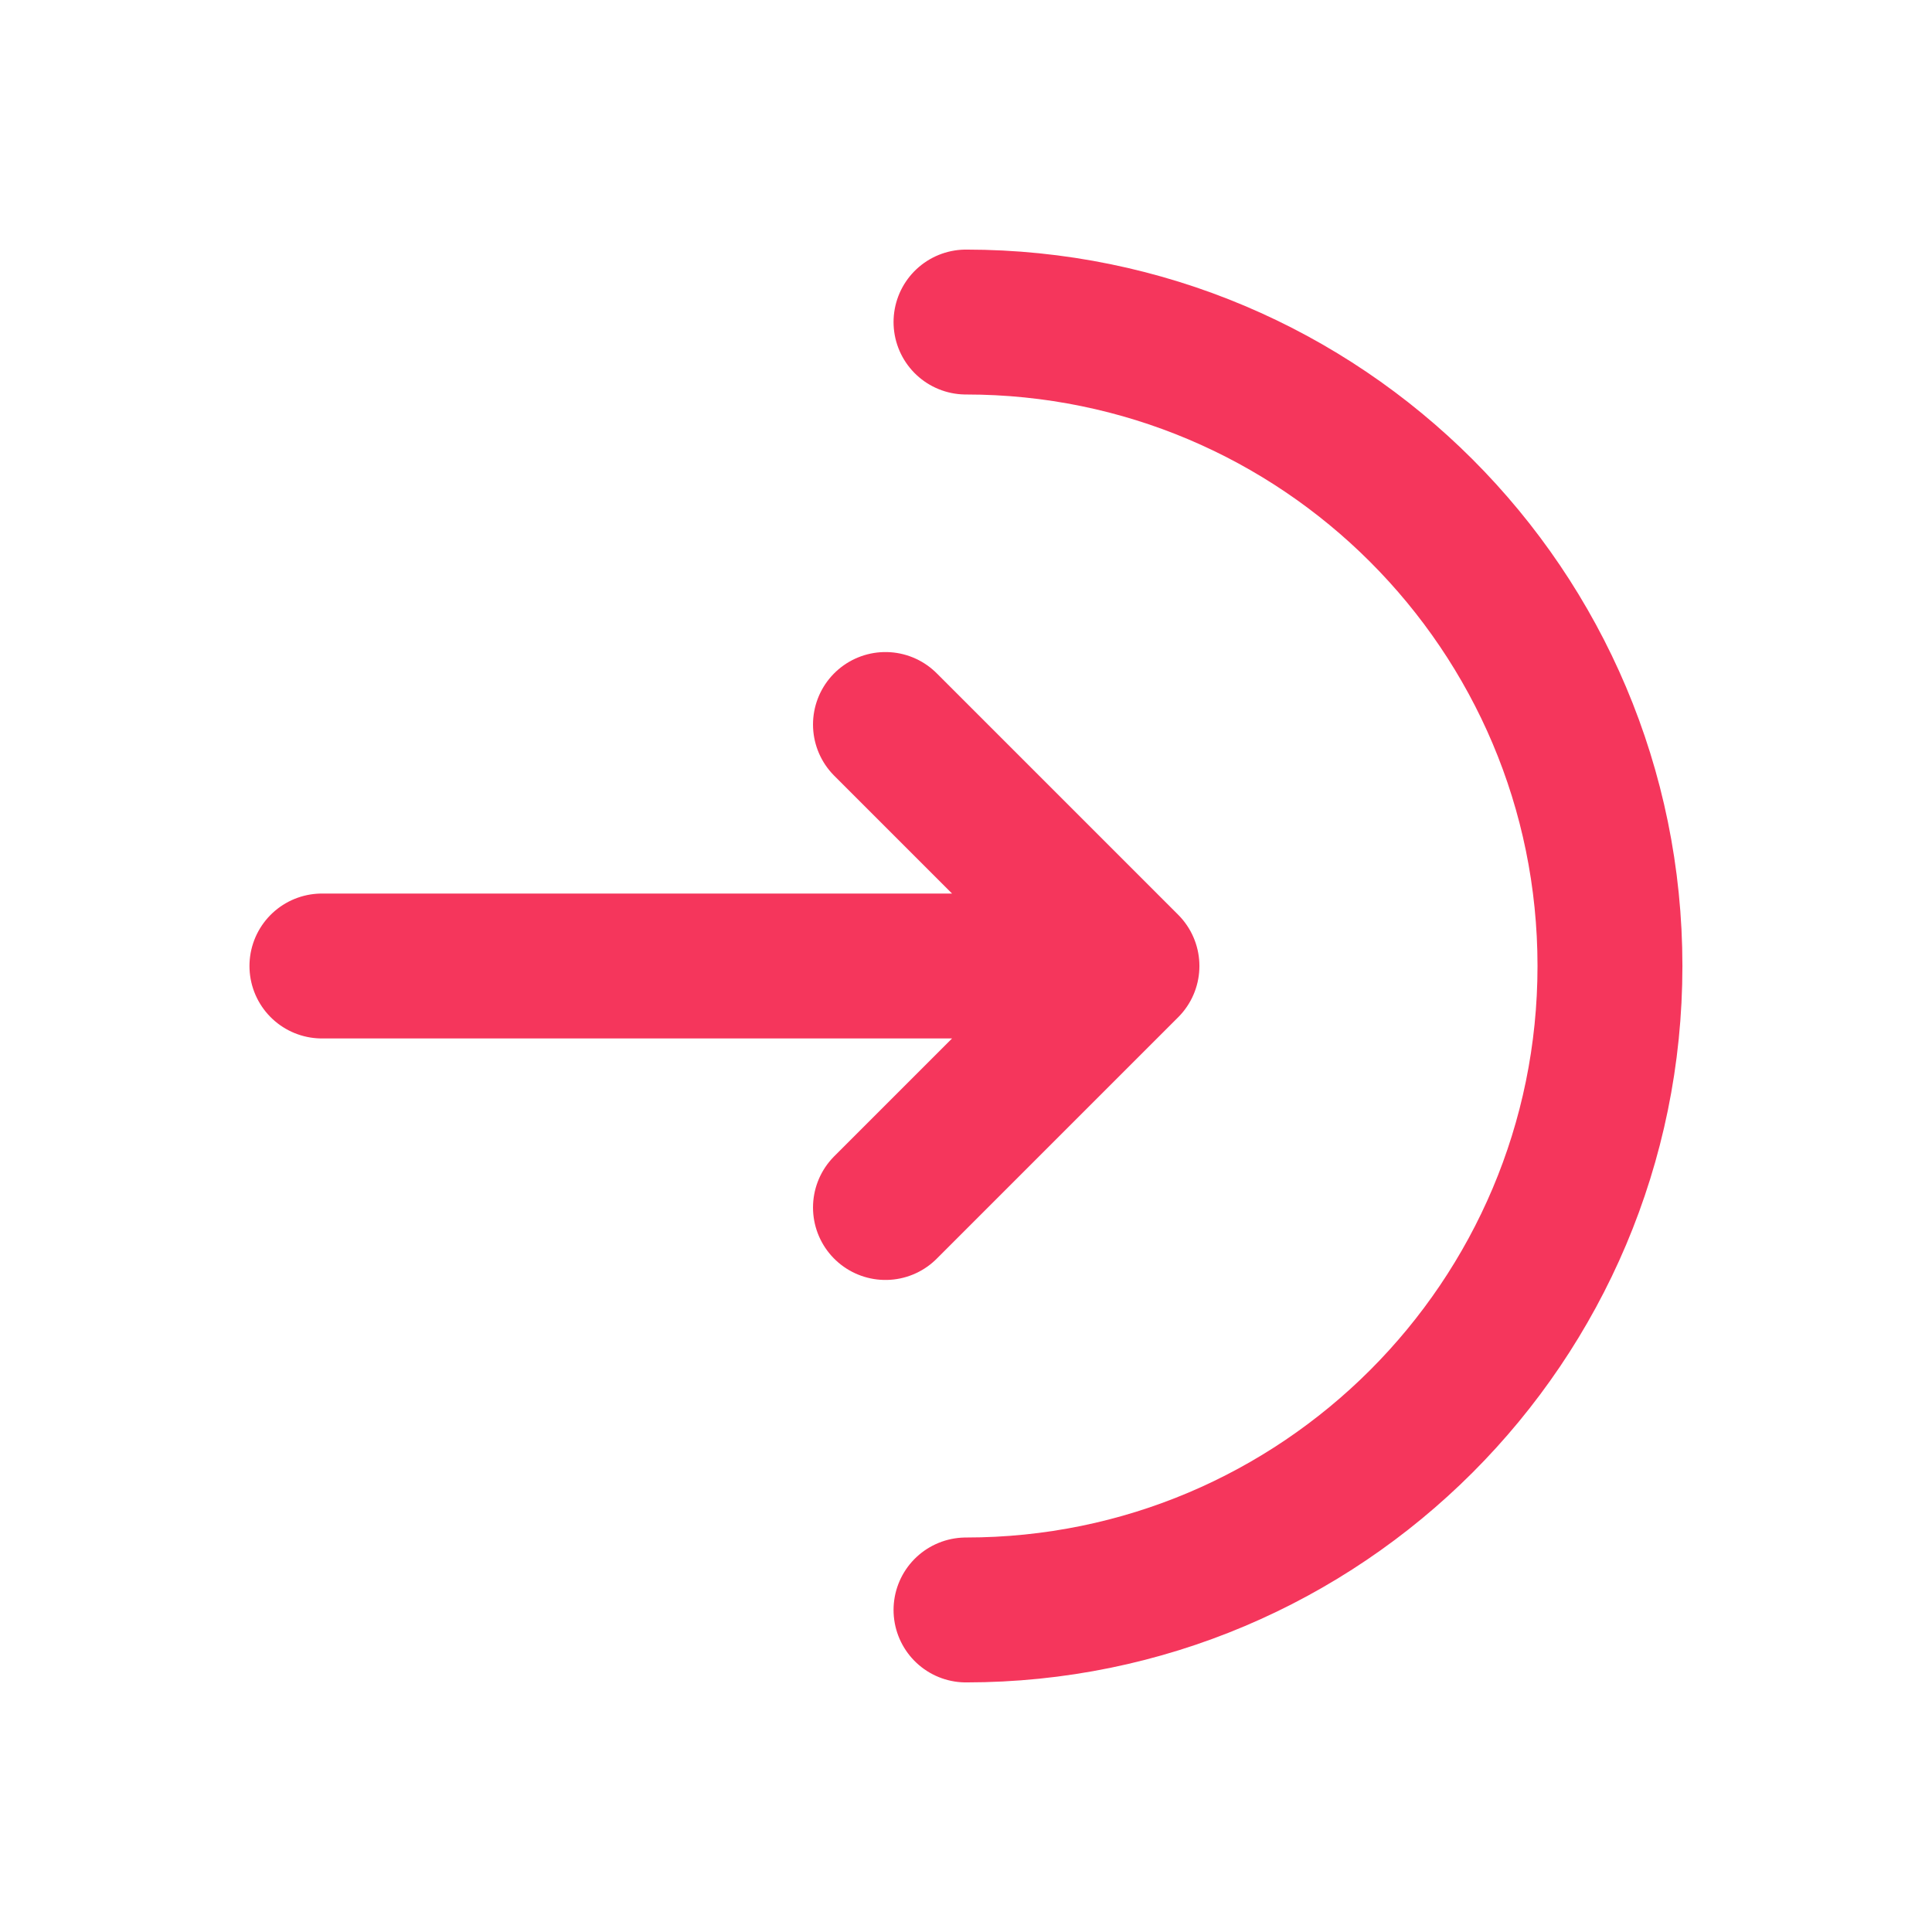 <svg width="16" height="16" viewBox="0 0 16 16" fill="none" xmlns="http://www.w3.org/2000/svg">
    <path d="M8 13.333C10.945 13.333 13.333 10.945 13.333 8C13.333 5.054 10.945 2.667 8 2.667" stroke="#F5365C" stroke-width="1.2" stroke-linecap="round"/>
    <path d="M2.666 8H9.333M9.333 8L7.333 6M9.333 8L7.333 10" stroke="#F5365C" stroke-width="1.2" stroke-linecap="round" stroke-linejoin="round"/>
</svg>
